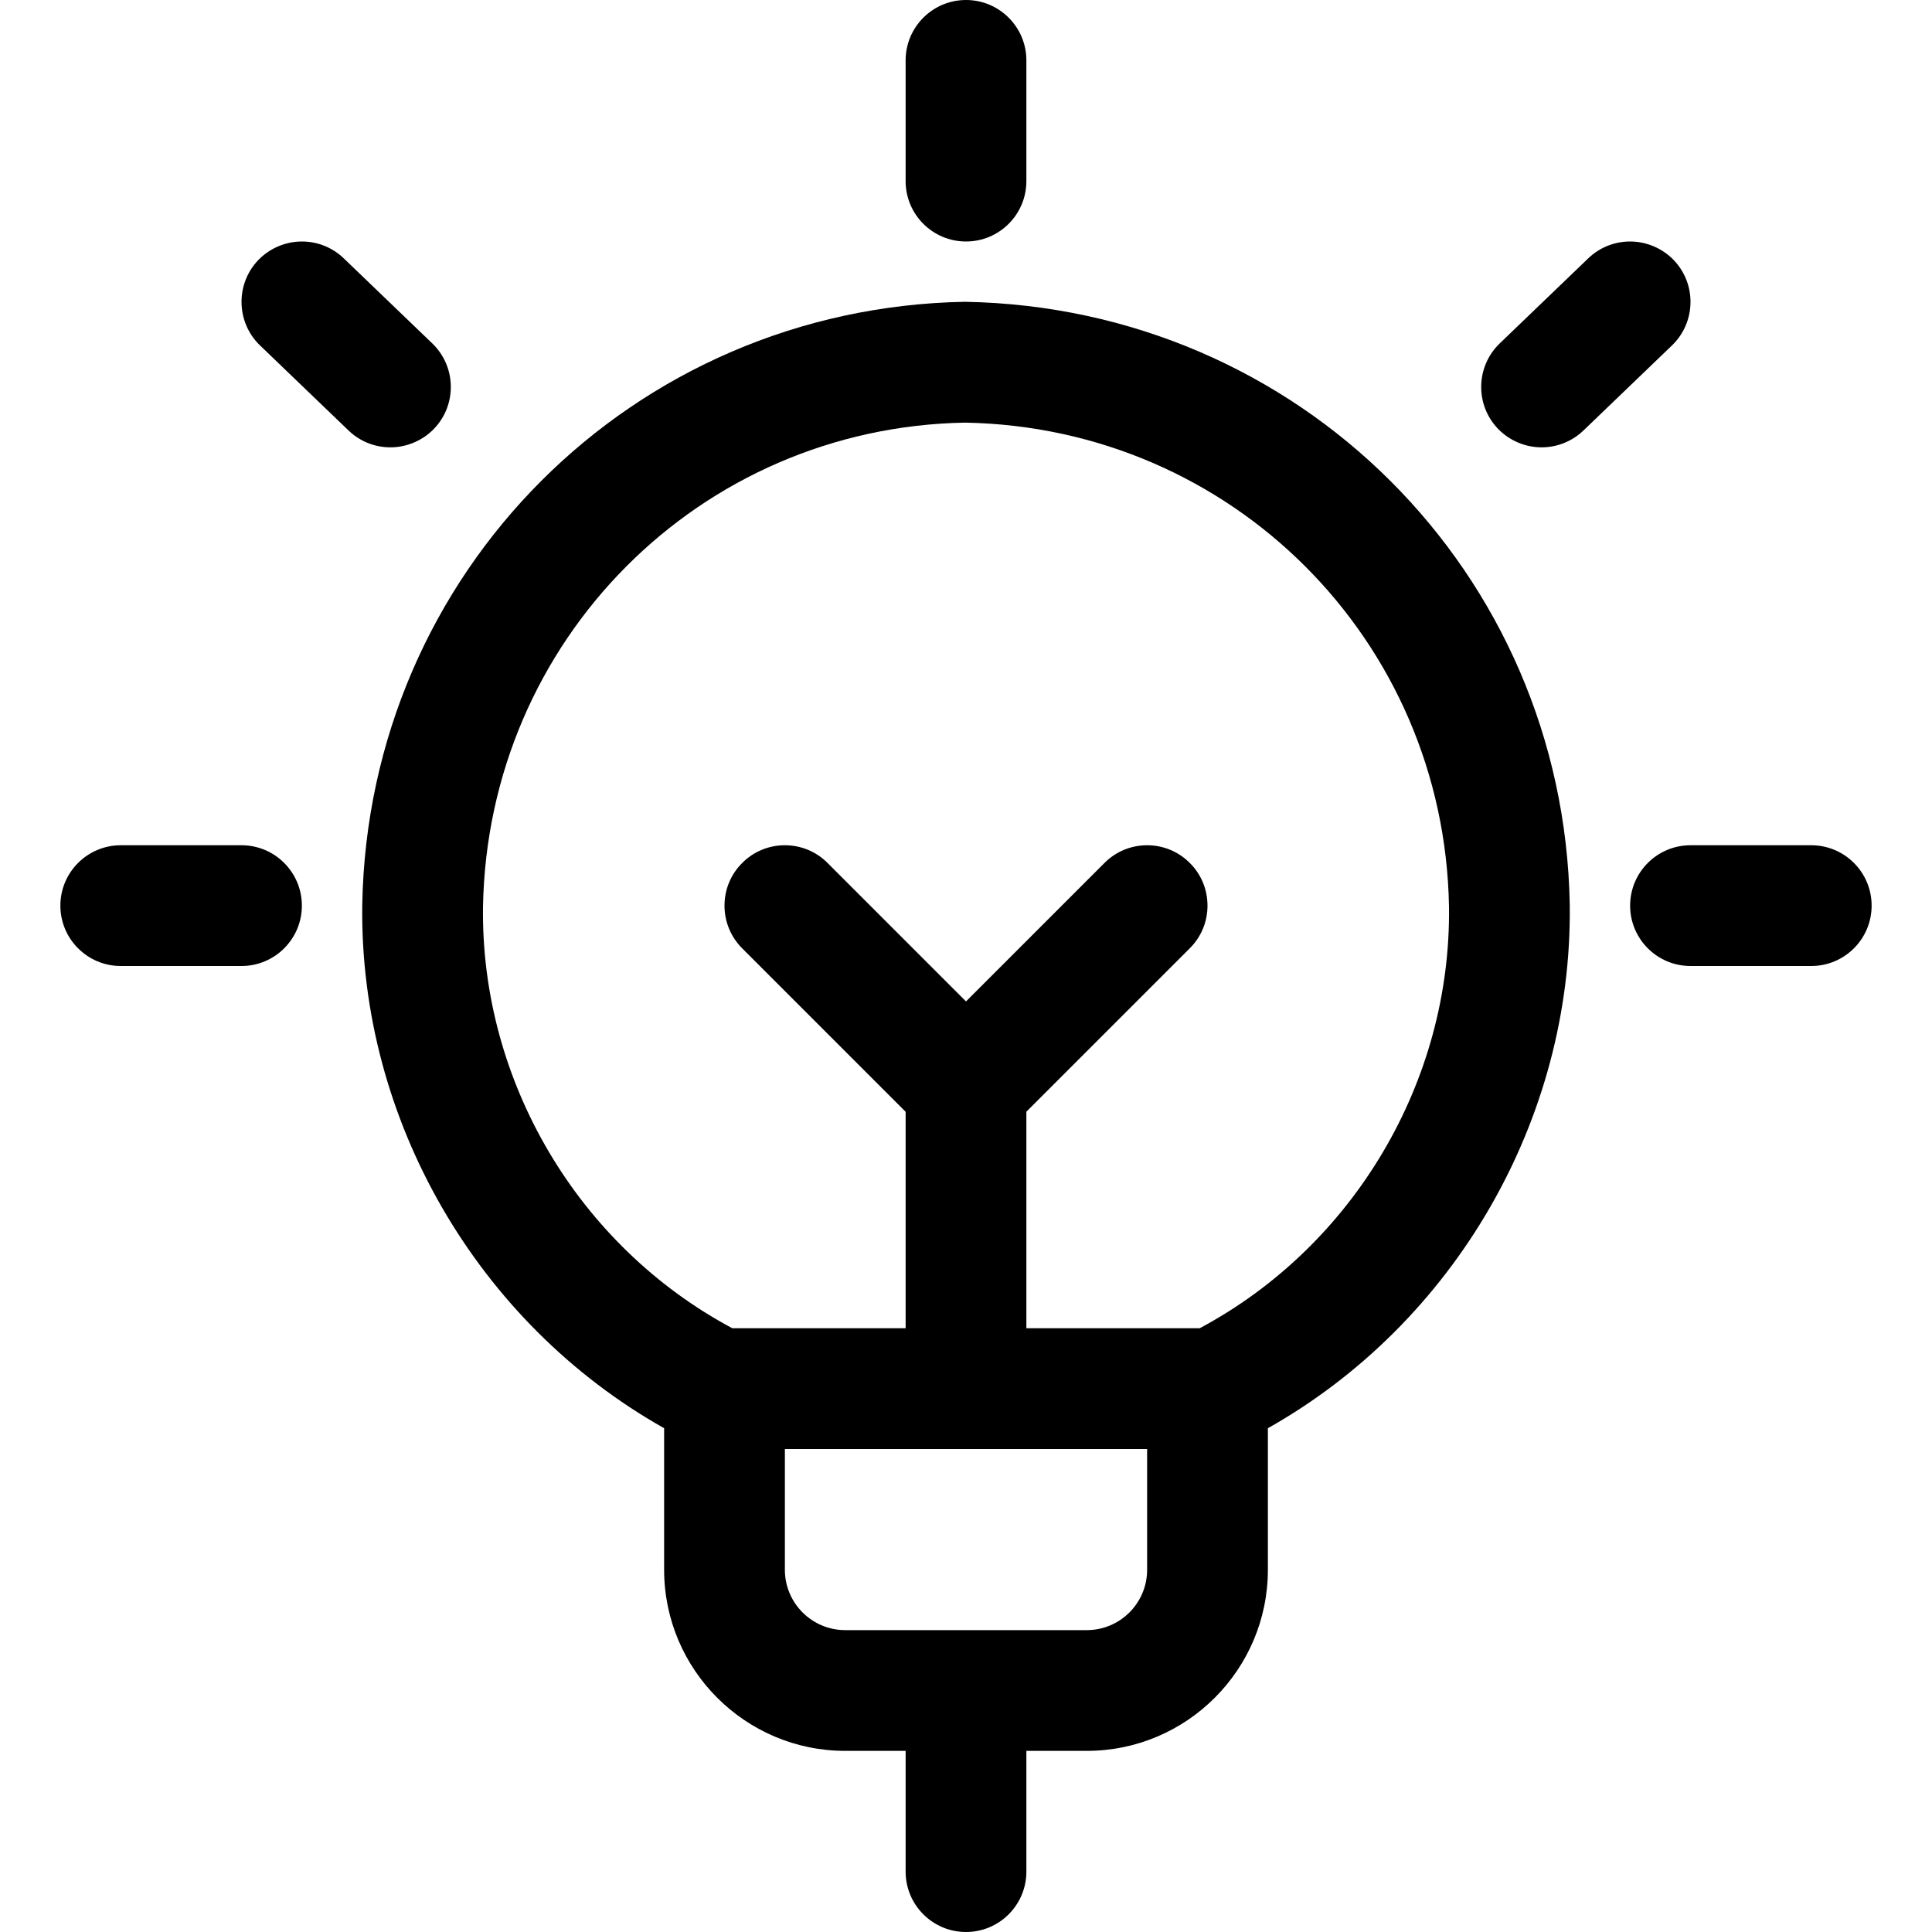 <?xml version="1.0" encoding="utf-8"?>
<!-- Generator: Adobe Illustrator 22.1.0, SVG Export Plug-In . SVG Version: 6.00 Build 0)  -->
<svg version="1.1" id="Layer_1" xmlns="http://www.w3.org/2000/svg" xmlns:xlink="http://www.w3.org/1999/xlink" x="0px" y="0px"
	 viewBox="0 0 24 24" style="enable-background:new 0 0 24 24;" xml:space="preserve">
<title>bulb</title>
<g>
	<path d="M12,3c-0.414,0-0.75-0.336-0.75-0.75v-1.5C11.25,0.336,11.586,0,12,0s0.75,0.336,0.75,0.75v1.5C12.75,2.664,12.414,3,12,3z
		"/>
	<path d="M1.5,12c-0.414,0-0.75-0.336-0.75-0.75S1.086,10.5,1.5,10.5H3c0.414,0,0.75,0.336,0.75,0.75S3.414,12,3,12H1.5z"/>
	<path d="M4.85,5.557c-0.195,0-0.379-0.074-0.52-0.209l-1.1-1.057C2.932,4.004,2.923,3.528,3.209,3.23C3.35,3.084,3.547,3,3.75,3
		C3.945,3,4.129,3.074,4.27,3.209l1.1,1.057C5.514,4.405,5.596,4.592,5.6,4.792c0.004,0.2-0.07,0.39-0.209,0.535
		C5.25,5.473,5.053,5.557,4.85,5.557z"/>
	<path d="M21,12c-0.414,0-0.75-0.336-0.75-0.75S20.586,10.5,21,10.5h1.5c0.414,0,0.75,0.336,0.75,0.75S22.914,12,22.5,12H21z"/>
	<path d="M19.15,5.557c-0.203,0-0.4-0.084-0.541-0.23c-0.287-0.299-0.277-0.774,0.021-1.061l1.1-1.057
		C19.871,3.074,20.055,3,20.25,3c0.203,0,0.4,0.084,0.541,0.23c0.287,0.299,0.277,0.774-0.021,1.061l-1.1,1.057
		C19.529,5.483,19.344,5.557,19.15,5.557z"/>
	<path d="M12,24c-0.414,0-0.75-0.336-0.75-0.75v-1.5H10.5c-1.241,0-2.25-1.009-2.25-2.25v-1.758
		c-2.319-1.307-3.784-3.832-3.75-6.498c0.071-4.13,3.359-7.421,7.487-7.495c4.146,0.073,7.44,3.362,7.513,7.487
		c0.035,2.67-1.429,5.198-3.75,6.506V19.5c0,1.241-1.009,2.25-2.25,2.25h-0.75v1.5C12.75,23.664,12.414,24,12,24z M9.75,19.5
		c0,0.414,0.336,0.75,0.75,0.75h3c0.414,0,0.75-0.336,0.75-0.75V18h-4.5V19.5z M14.903,16.5c1.913-1.022,3.126-3.068,3.097-5.24
		c-0.059-3.311-2.7-5.951-6.013-6.01C8.692,5.309,6.057,7.952,6,11.267c-0.028,2.167,1.185,4.212,3.097,5.233h2.153v-2.689
		l-2.03-2.03C9.078,11.639,9,11.45,9,11.25s0.078-0.389,0.22-0.53c0.141-0.142,0.33-0.22,0.53-0.22s0.389,0.078,0.53,0.22l1.72,1.72
		l1.72-1.72c0.142-0.142,0.33-0.22,0.53-0.22s0.389,0.078,0.53,0.22c0.142,0.141,0.22,0.33,0.22,0.53s-0.078,0.389-0.22,0.53
		l-2.03,2.03V16.5H14.903z"/>
</g>
</svg>
